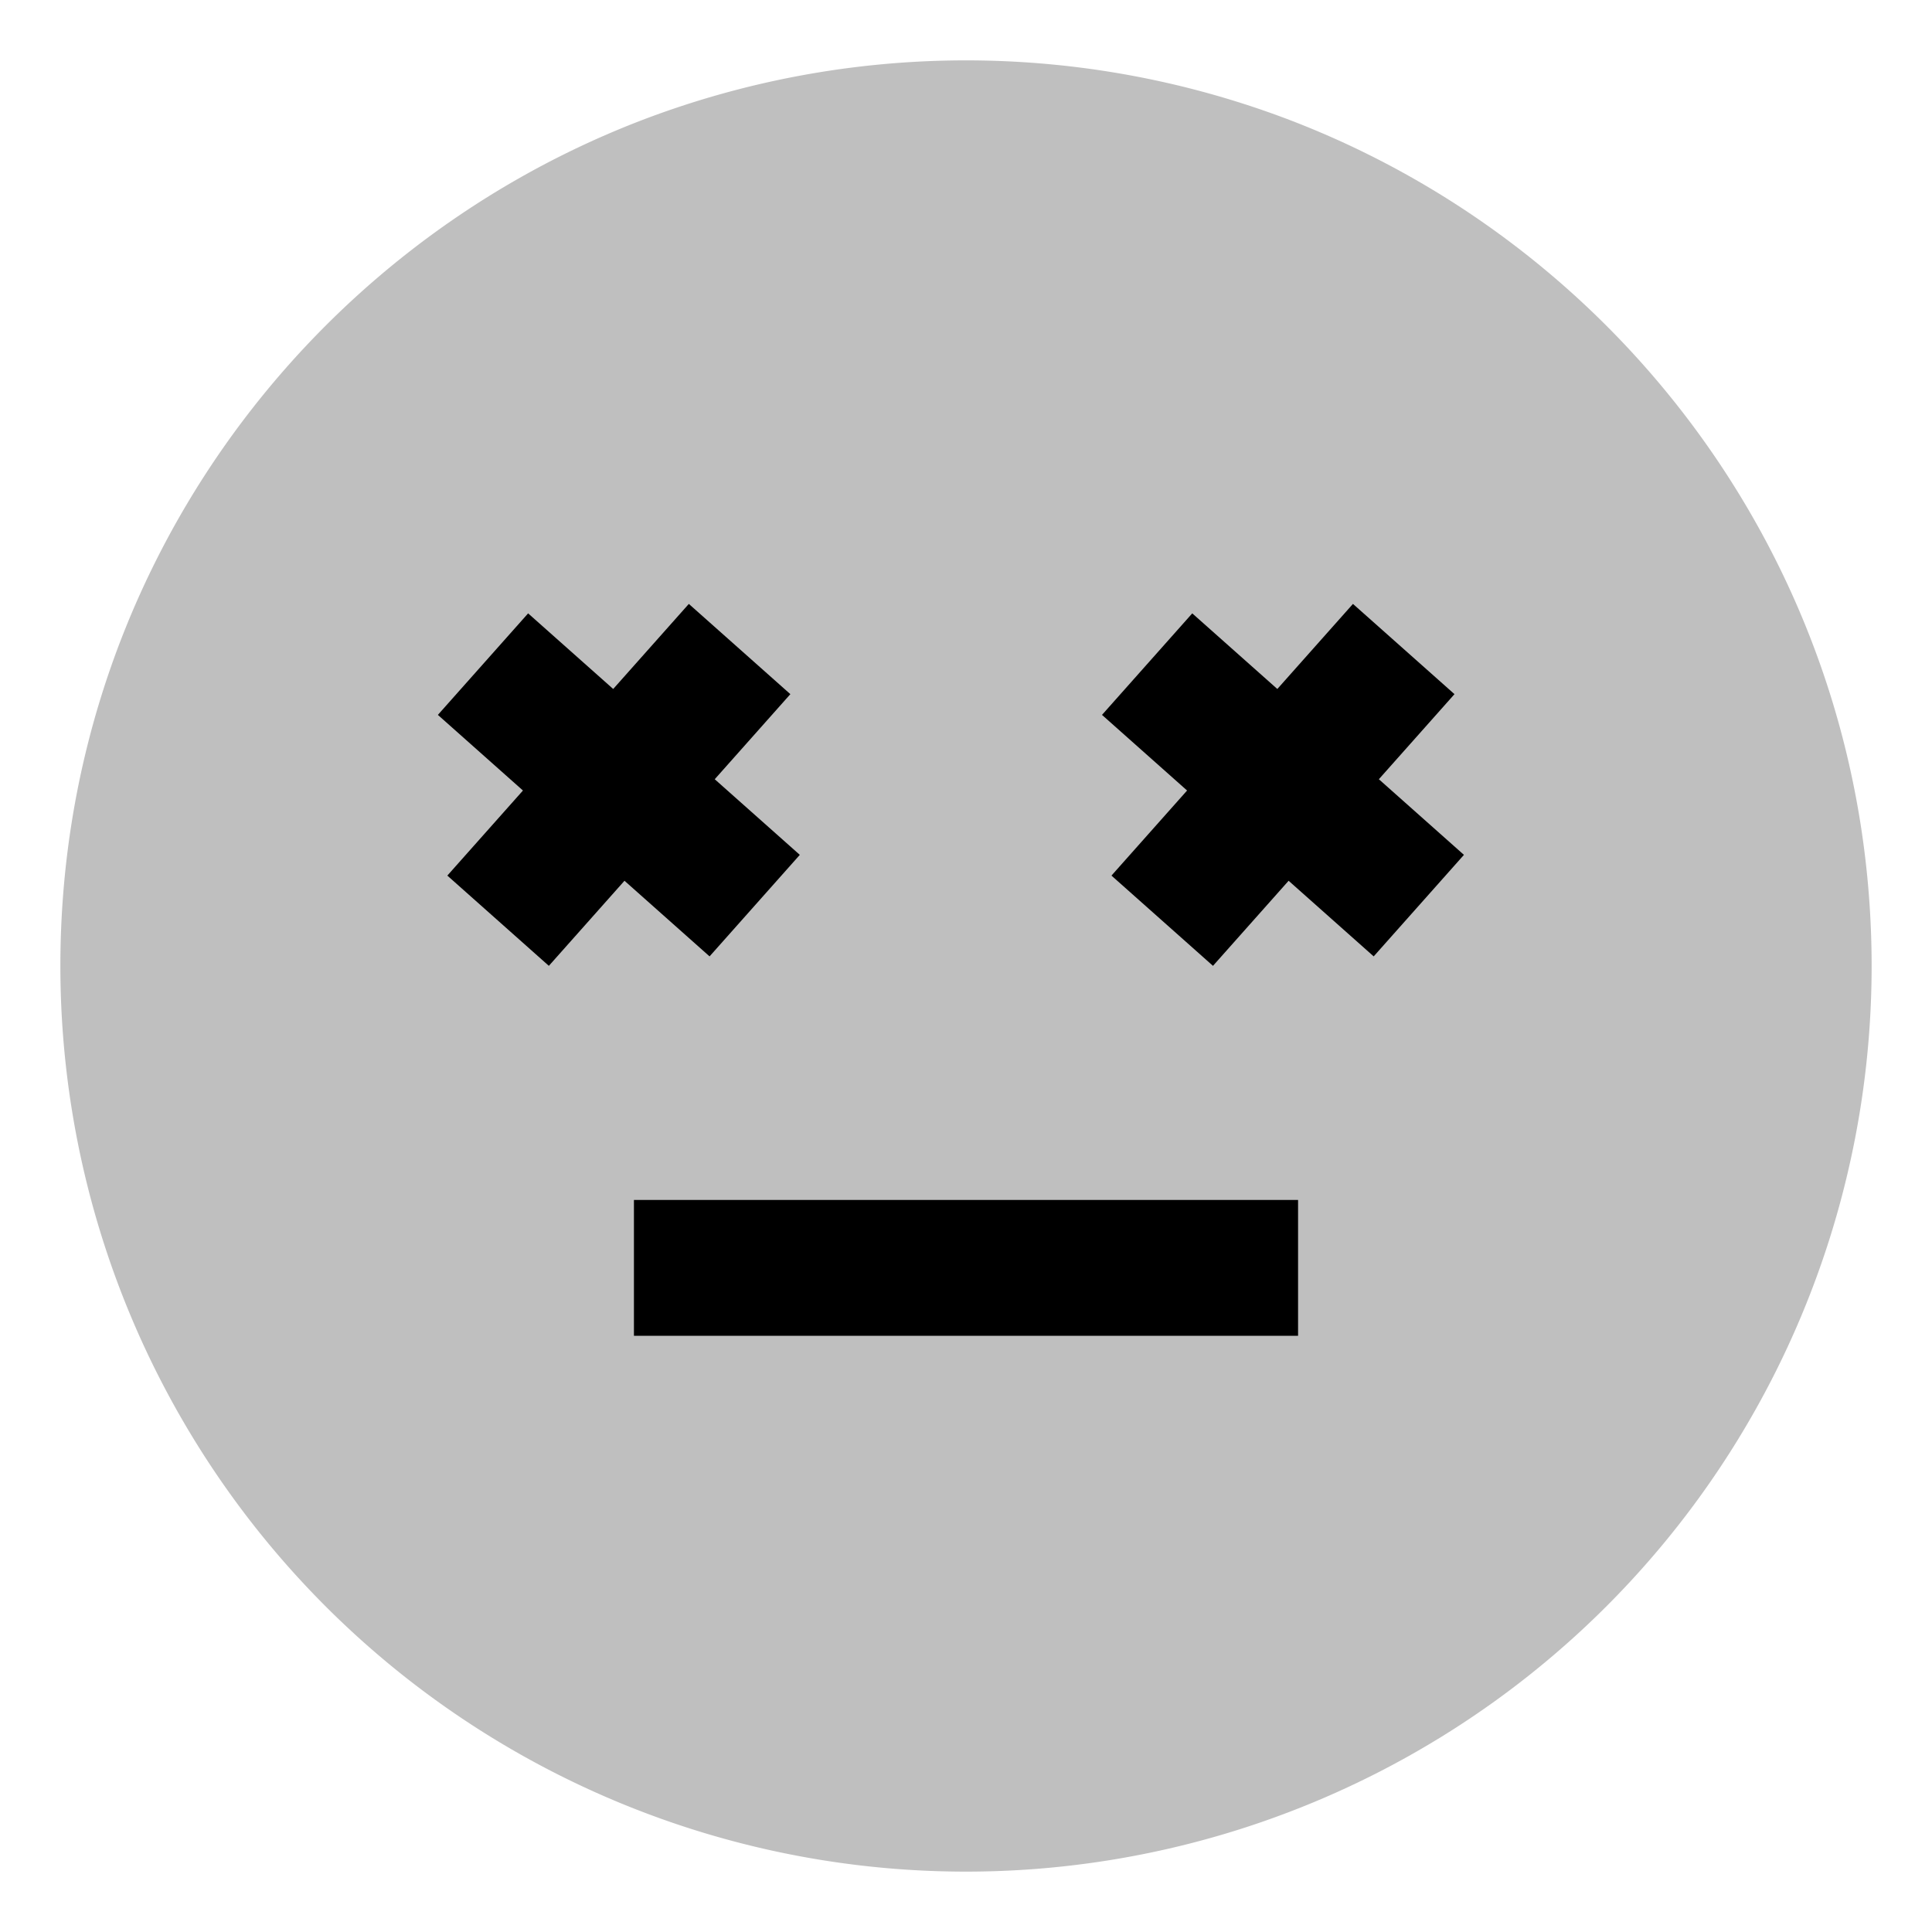 <svg xmlns="http://www.w3.org/2000/svg" id="export" viewBox="0 0 512 512">
  <defs>
    <style>
      .cls-2{fill:currentColor}
    </style>
  </defs>
  <path fill="currentColor" d="M342.3,32A240.738,240.738,0,0,0,169.7,32C79.794,66.661,16,153.875,16,256a240,240,0,1,0,480,0C496,153.875,432.206,66.661,342.3,32Z" opacity=".25"/>
  <polygon points="211.958 226.547 189.412 206.505 209.453 183.958 182.547 160.042 162.505 182.588 139.958 162.547 116.042 189.453 138.588 209.495 118.547 232.042 145.453 255.958 165.495 233.412 188.042 253.453 211.958 226.547" class="cls-2"/>
  <rect width="176" height="36" x="168" y="318" class="cls-2"/>
  <polygon points="385.453 183.958 358.547 160.042 338.505 182.588 315.958 162.547 292.042 189.453 314.588 209.495 294.547 232.042 321.453 255.958 341.495 233.412 364.042 253.453 387.958 226.547 365.412 206.505 385.453 183.958" class="cls-2"/>
</svg>
